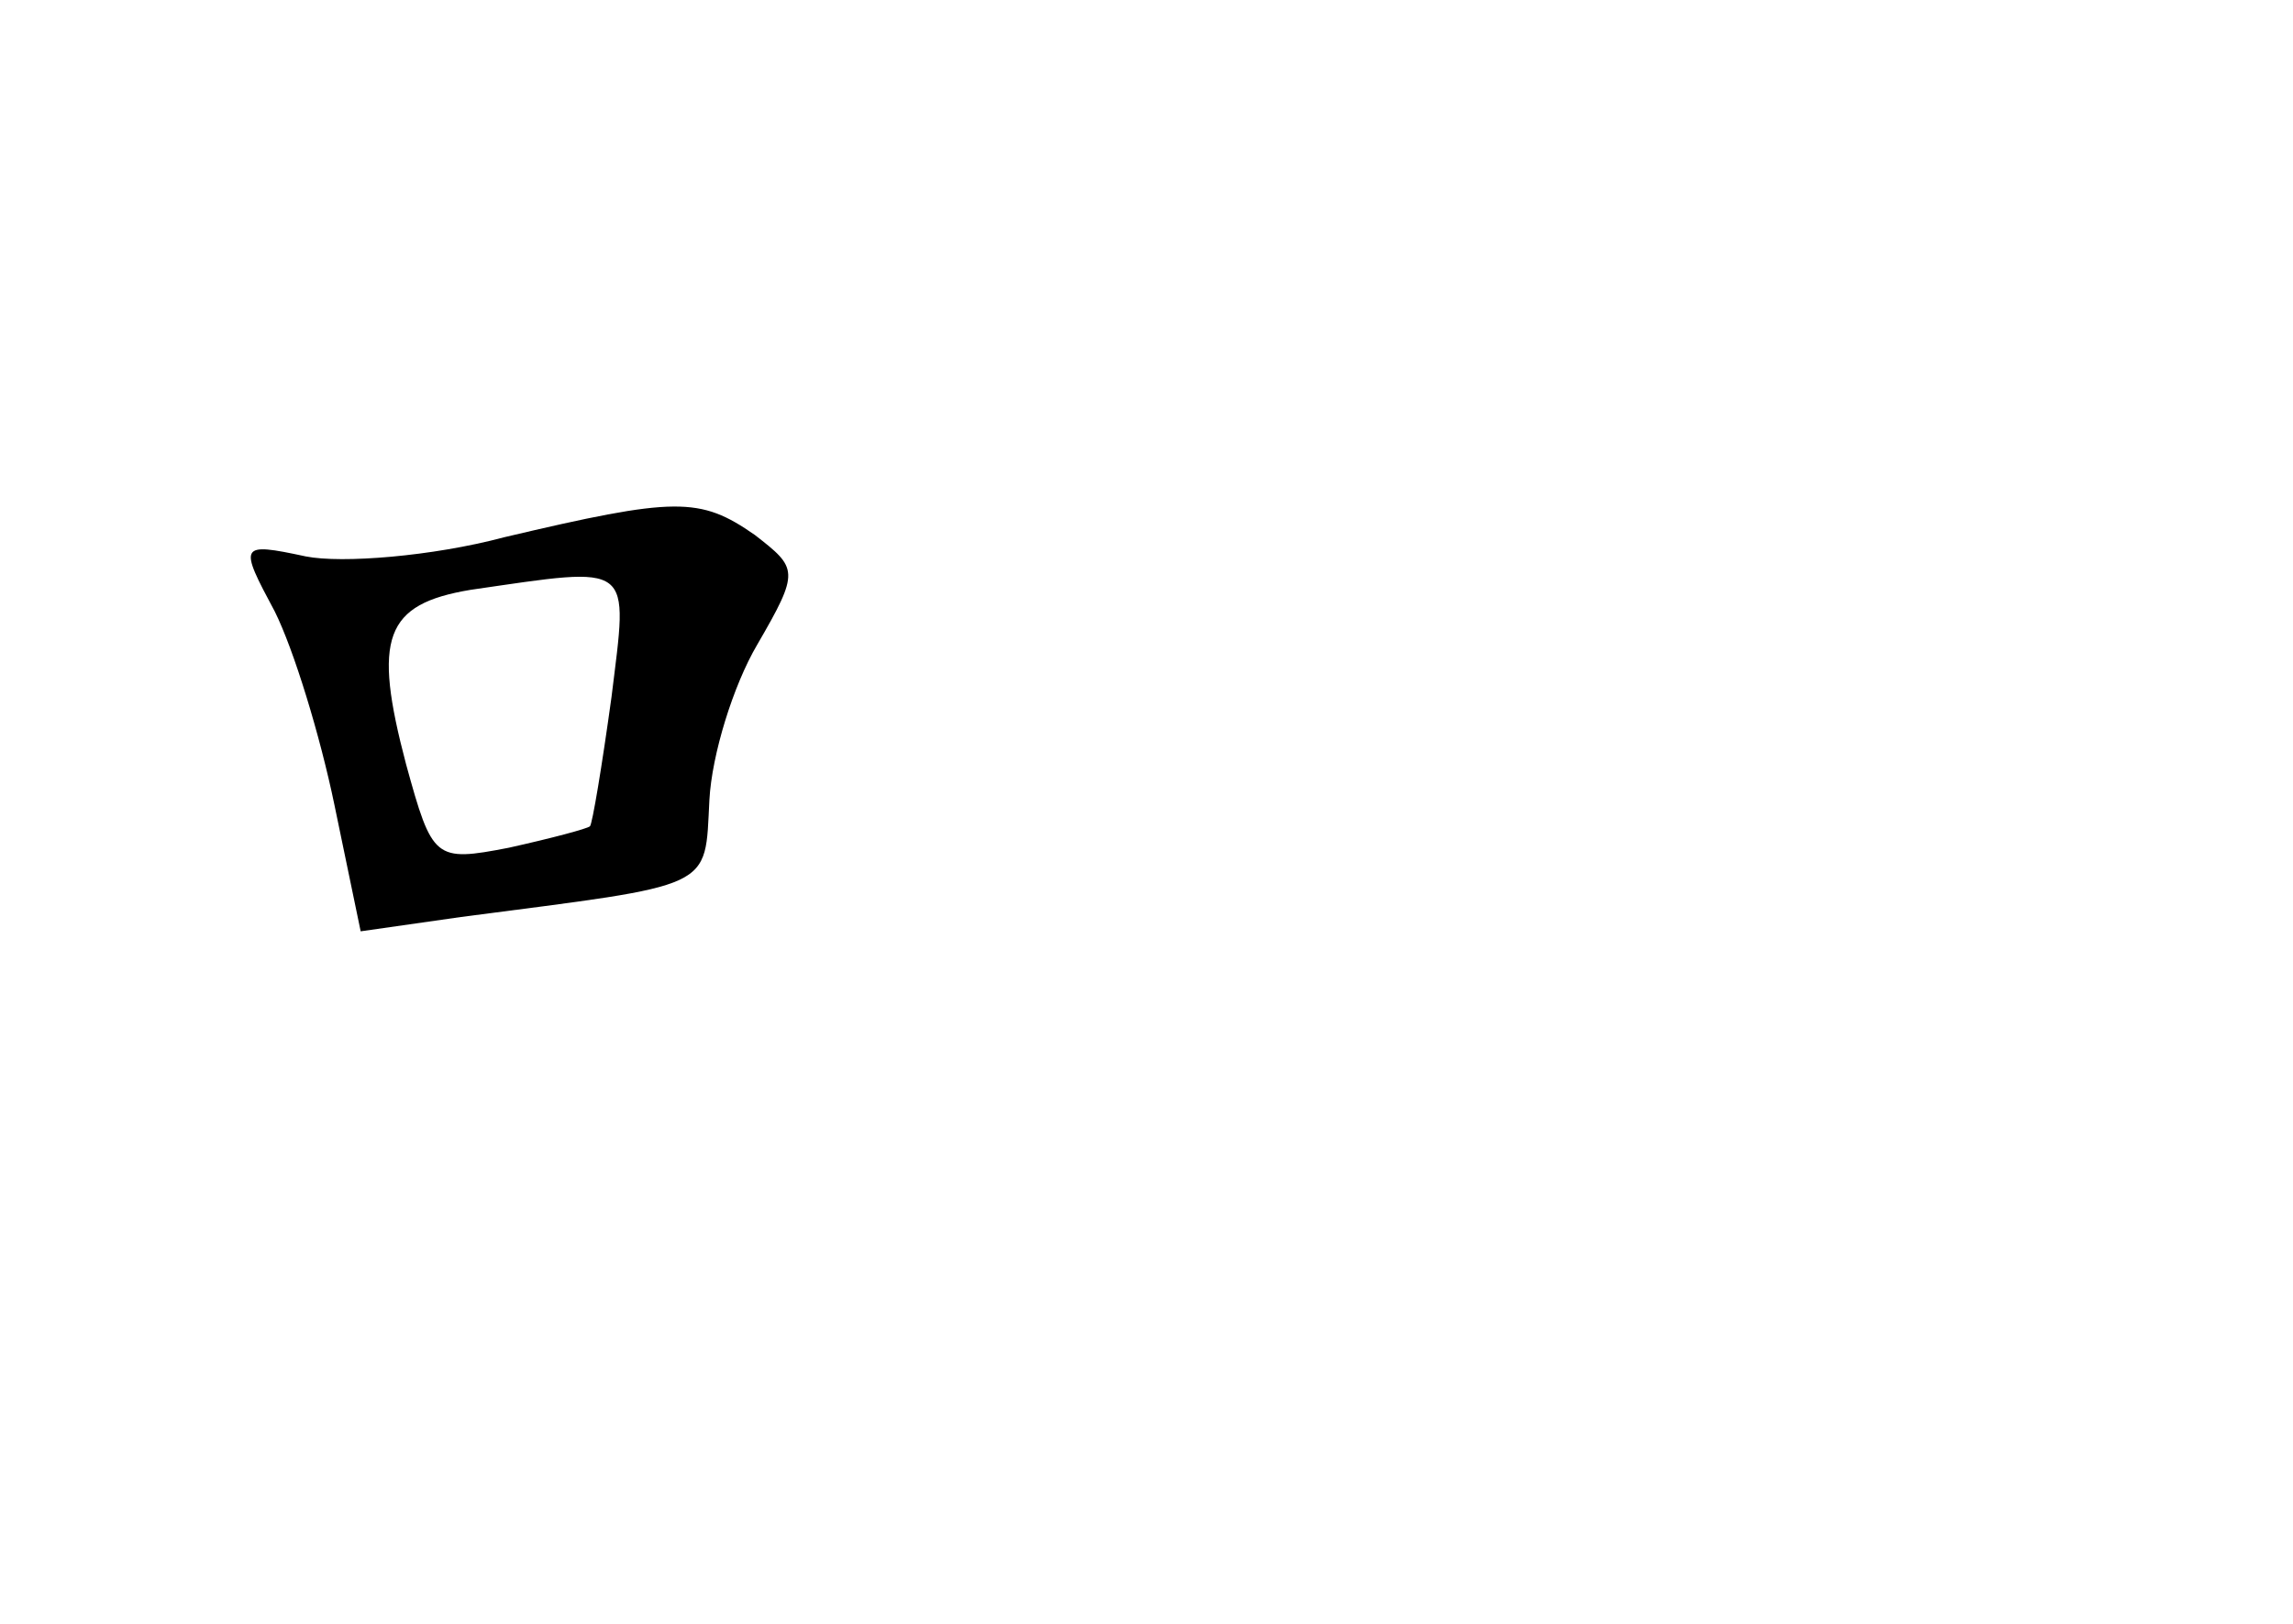 <?xml version="1.0" standalone="no"?>
<!DOCTYPE svg PUBLIC "-//W3C//DTD SVG 20010904//EN"
 "http://www.w3.org/TR/2001/REC-SVG-20010904/DTD/svg10.dtd">
<svg version="1.0" xmlns="http://www.w3.org/2000/svg"
 width="96pt" height="68pt" viewBox="0 0 96 68"
 preserveAspectRatio="xMidYMid meet">
<g transform="translate(0,68) scale(0.1,-0.1)"
fill="#000000" stroke="none">
<path d="M211 455 c-30 -8 -68 -11 -83 -8 -28 6 -28 5 -13 -23 8 -16 19 -52
25 -81 l11 -53 42 6 c107 14 102 11 104 49 1 19 10 48 20 65 18 31 17 32 -1
46 -23 16 -33 16 -105 -1z m45 -67 c-4 -29 -8 -53 -9 -54 -1 -1 -16 -5 -34 -9
-31 -6 -32 -5 -43 35 -14 53 -9 67 27 73 69 10 66 12 59 -45z"/>
</g>
</svg>
